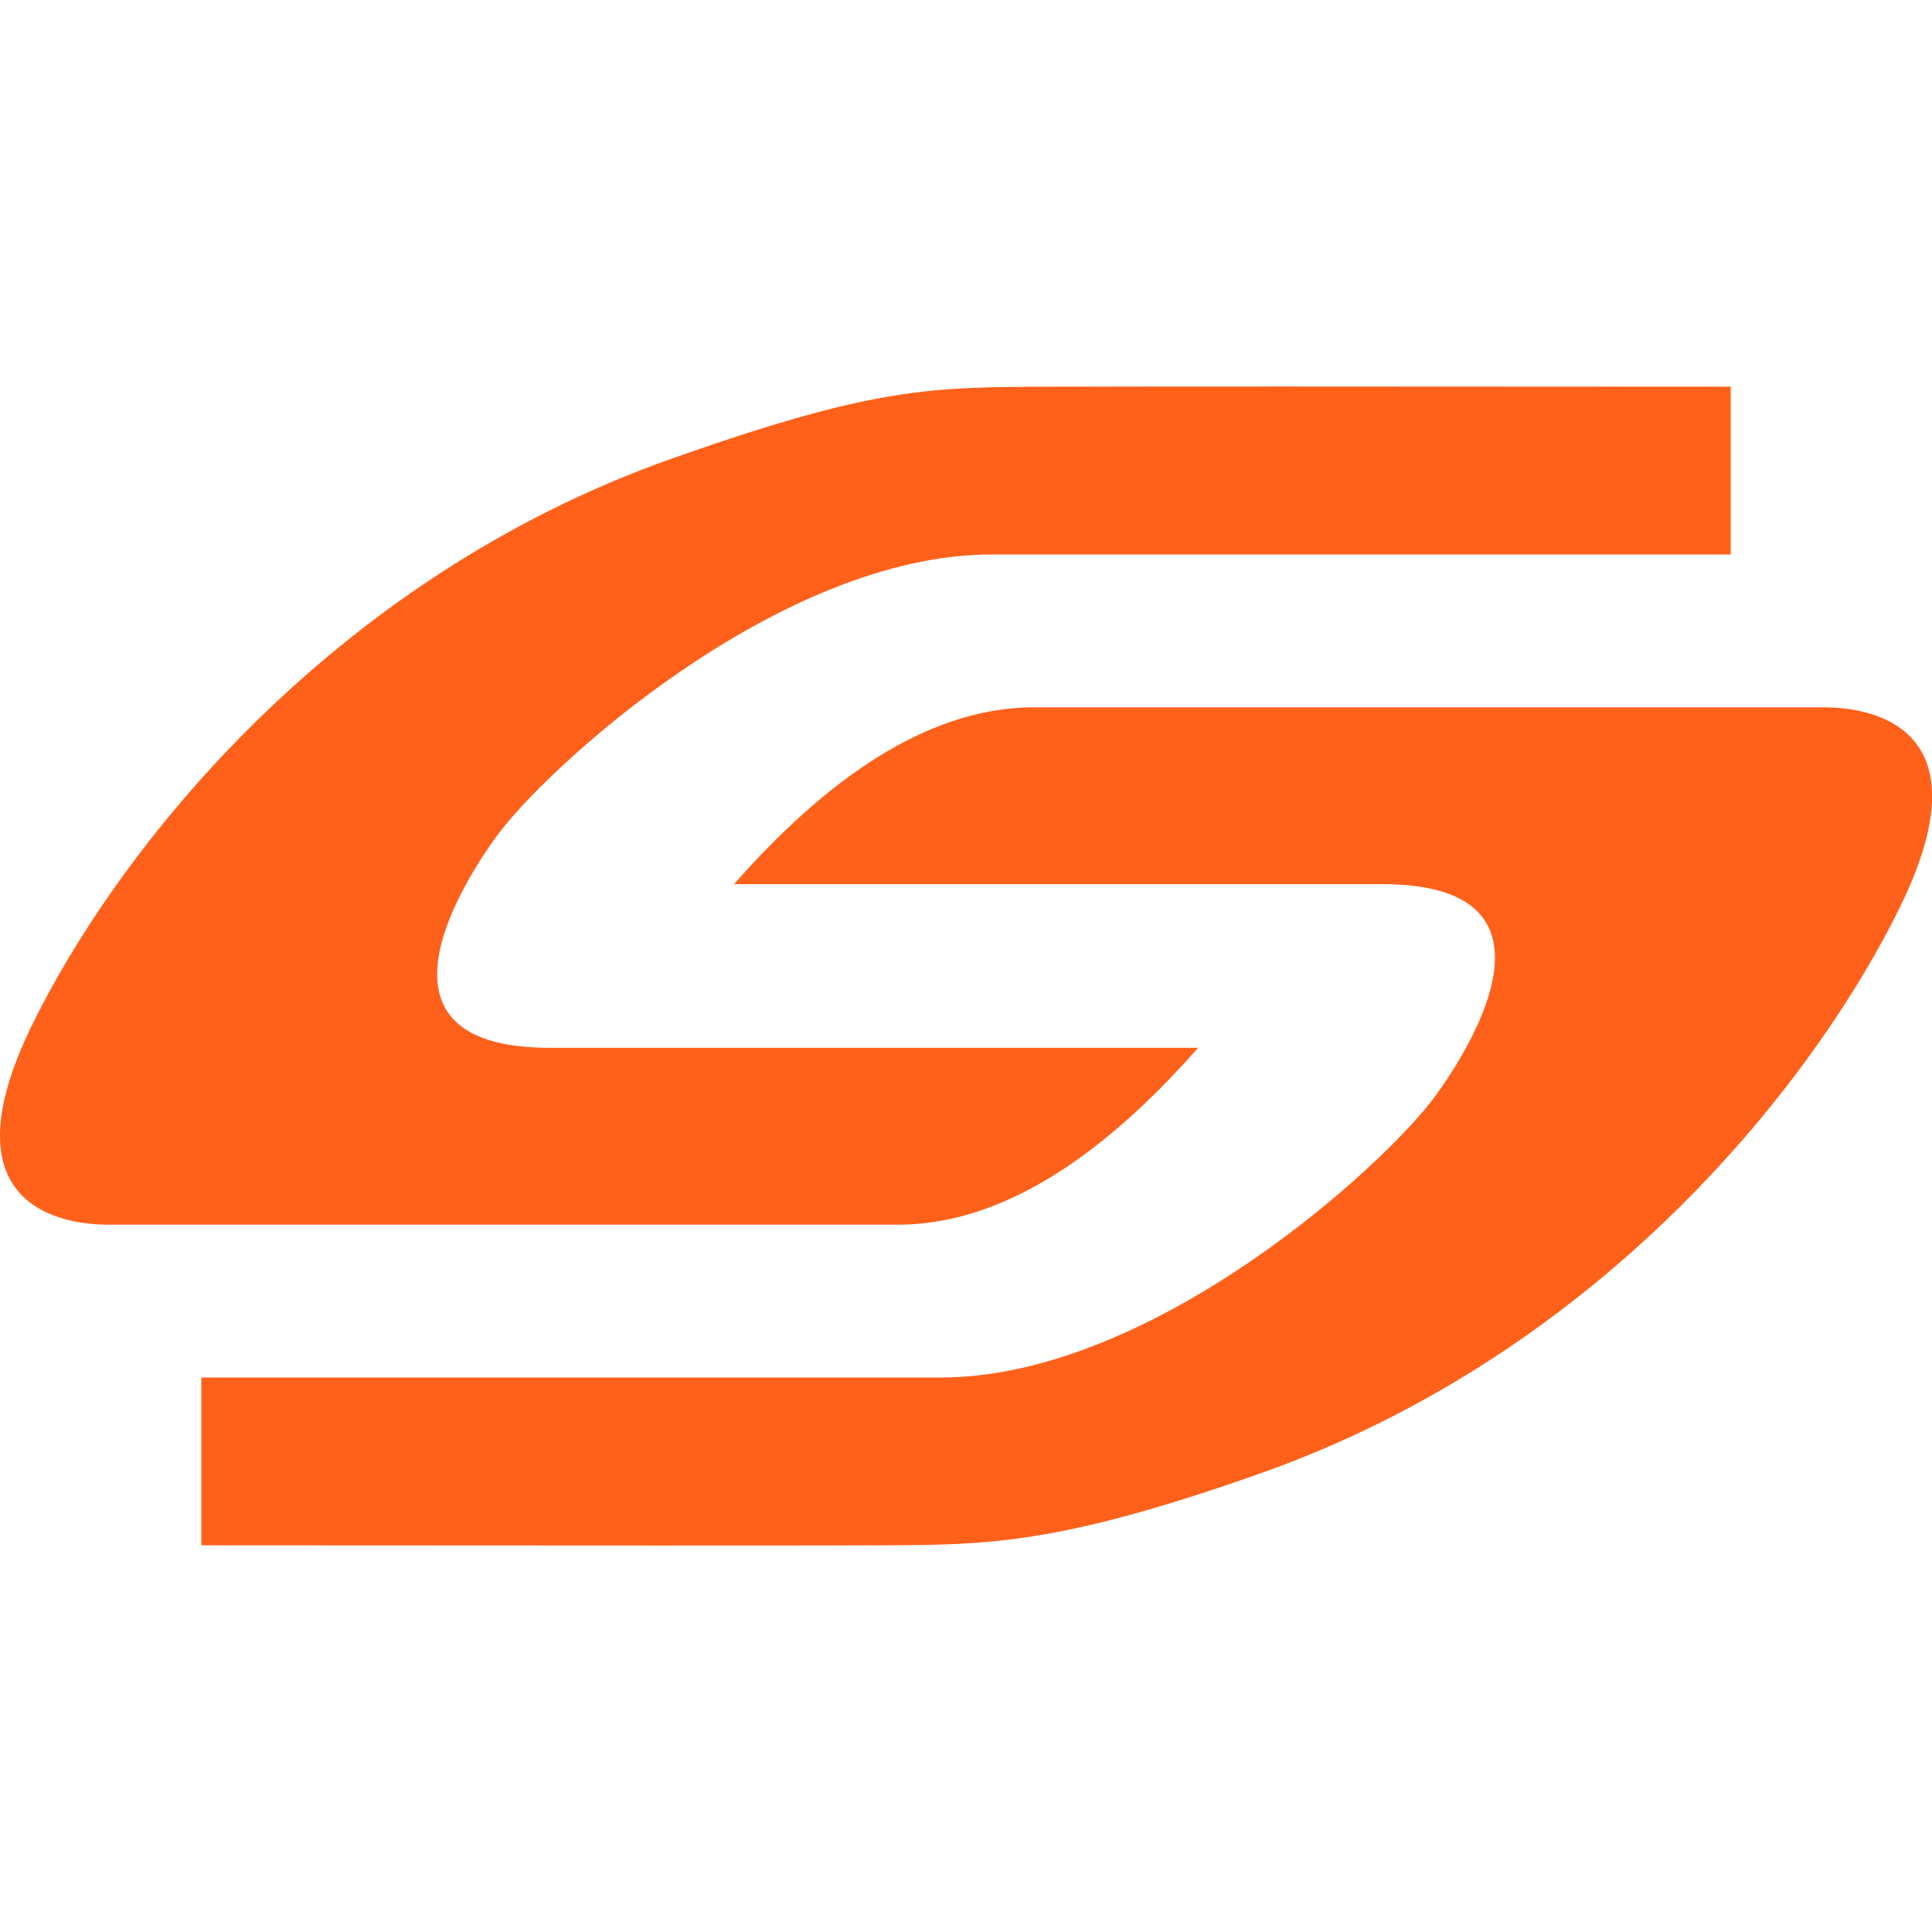 <?xml version="1.0" standalone="no"?><!DOCTYPE svg PUBLIC "-//W3C//DTD SVG 1.1//EN" "http://www.w3.org/Graphics/SVG/1.1/DTD/svg11.dtd"><svg t="1719820992972" class="icon" viewBox="0 0 1024 1024" version="1.1" xmlns="http://www.w3.org/2000/svg" p-id="4696" xmlns:xlink="http://www.w3.org/1999/xlink" width="200" height="200"><path d="M388.99 468.685c54.989-62.515 108.032-93.798 159.232-93.798h418.304c30.413 0 85.094 14.029 40.96 104.96-44.237 90.931-156.672 236.646-340.122 301.312-107.469 37.888-144.538 37.632-200.704 37.888-37.478 0.154-157.44 0.154-359.936 0V730.112h391.782c112.742 0 236.595-113.459 262.81-149.965 26.214-36.506 65.843-111.514-28.672-111.514H389.041z m246.067 86.63c-54.989 62.515-108.032 93.798-159.232 93.798h-418.304c-30.413 0-85.094-14.029-40.96-104.96 44.237-90.931 156.672-236.646 340.122-301.312 107.469-37.888 136.448-37.632 200.704-37.888 42.906-0.154 162.867-0.154 359.936 0V293.888h-391.782c-112.742 0-236.595 113.459-262.81 149.965-26.214 36.506-65.843 111.514 28.672 111.514h343.654z" fill="#FF611B" p-id="4697"></path></svg>